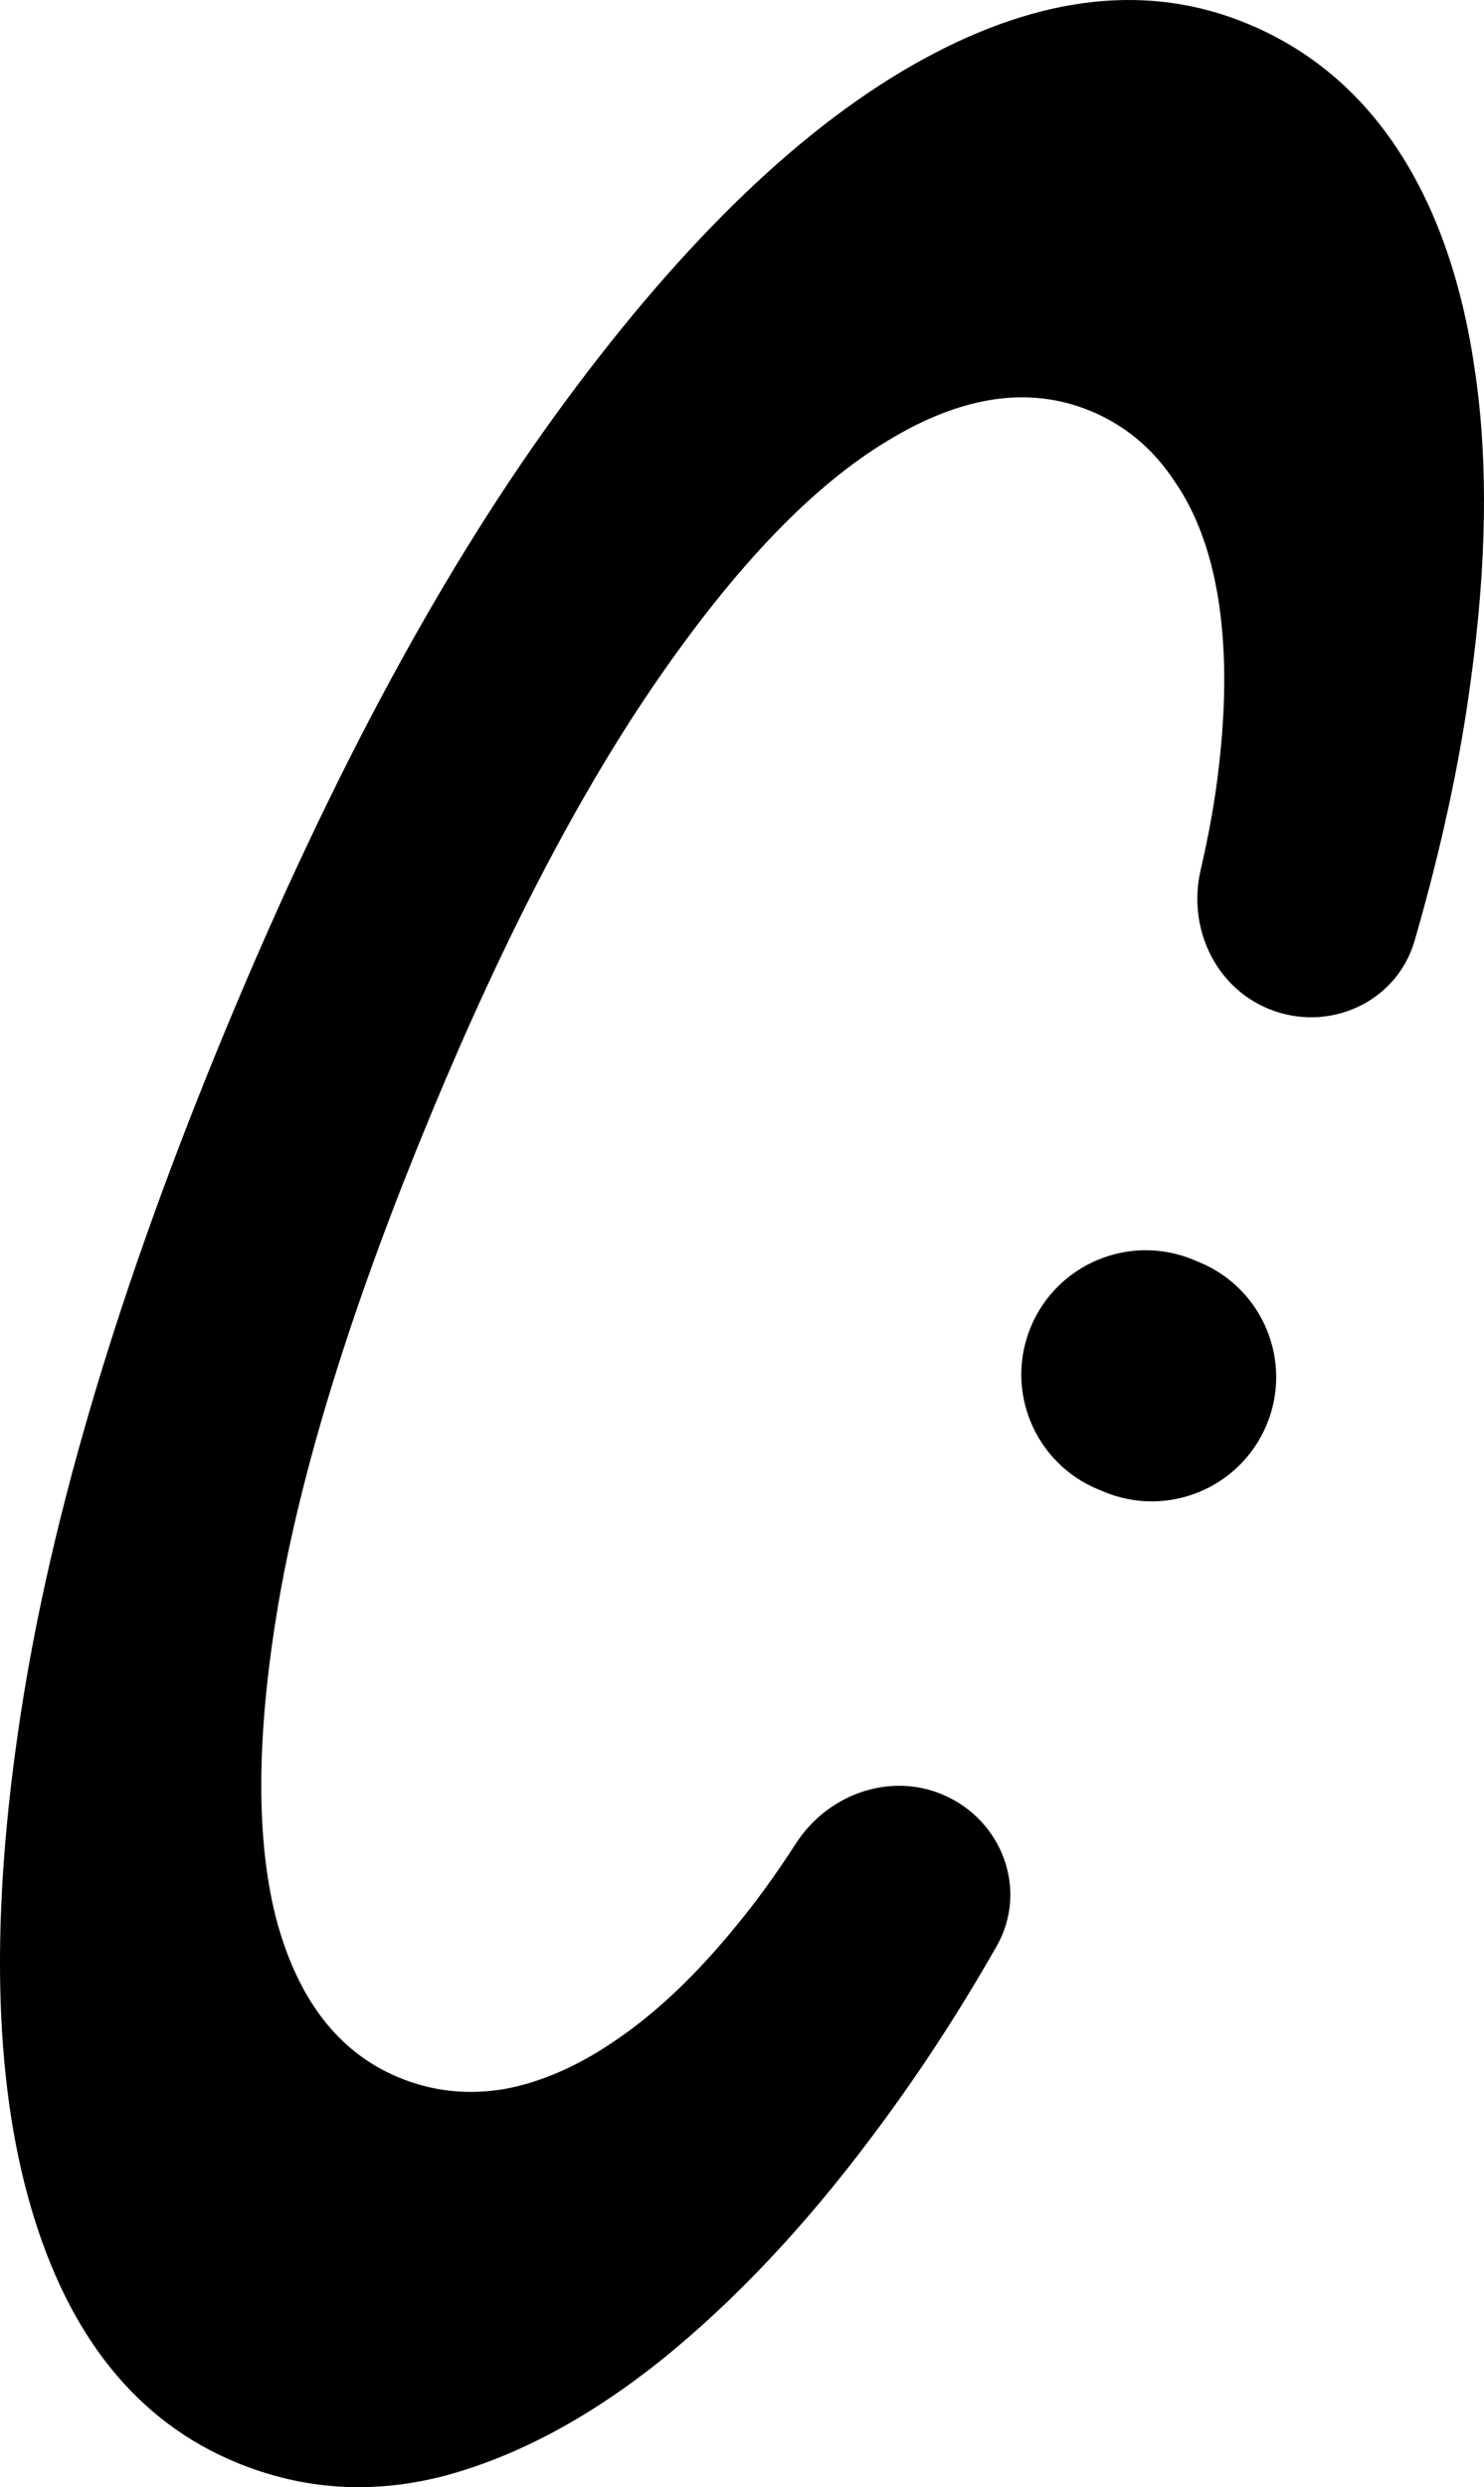 <svg width="77" height="129" viewBox="0 0 77 129" fill="none" xmlns="http://www.w3.org/2000/svg">
<path d="M73.402 48.785C72.471 52.007 68.911 53.602 65.809 52.319C63.013 51.162 61.611 48.064 62.298 45.12C62.734 43.25 63.049 41.468 63.241 39.776C63.62 36.552 63.616 33.686 63.229 31.178C62.842 28.67 62.076 26.592 60.932 24.945C59.822 23.265 58.373 22.055 56.585 21.315C53.407 20.001 49.892 20.519 46.041 22.87C42.207 25.181 38.257 29.276 34.191 35.154C30.143 40.992 26.198 48.541 22.358 57.799C18.452 67.218 15.855 75.441 14.568 82.468C13.317 89.463 13.227 95.108 14.3 99.402C15.408 103.664 17.542 106.448 20.701 107.755C22.451 108.479 24.287 108.675 26.209 108.343C28.166 107.979 30.152 107.087 32.168 105.667C34.202 104.255 36.22 102.319 38.221 99.86C39.269 98.588 40.291 97.178 41.285 95.631C42.928 93.074 46.138 91.894 48.935 93.088C52.013 94.402 53.367 98.041 51.71 100.947C49.675 104.516 47.497 107.836 45.176 110.907C41.736 115.494 38.135 119.311 34.375 122.357C30.631 125.363 26.875 127.378 23.106 128.401C19.354 129.385 15.737 129.156 12.255 127.716C7.117 125.59 3.57 121.188 1.614 114.509C-0.343 107.831 -0.52 99.282 1.081 88.862C2.683 78.443 6.226 66.621 11.712 53.394C17.214 40.128 23.088 29.27 29.335 20.819C35.599 12.329 41.787 6.413 47.899 3.072C54.011 -0.269 59.617 -0.885 64.716 1.225C67.971 2.571 70.597 4.784 72.597 7.865C74.596 10.947 75.917 14.803 76.559 19.436C77.218 24.029 77.138 29.302 76.319 35.255C75.76 39.481 74.787 43.991 73.402 48.785Z" fill="black"/>
<path d="M53.484 68.826C54.849 65.537 58.624 63.975 61.917 65.337L62.233 65.468C65.526 66.83 67.089 70.601 65.725 73.889C64.361 77.178 60.586 78.74 57.293 77.378L56.977 77.247C53.684 75.885 52.12 72.114 53.484 68.826Z" fill="black"/>
</svg>
